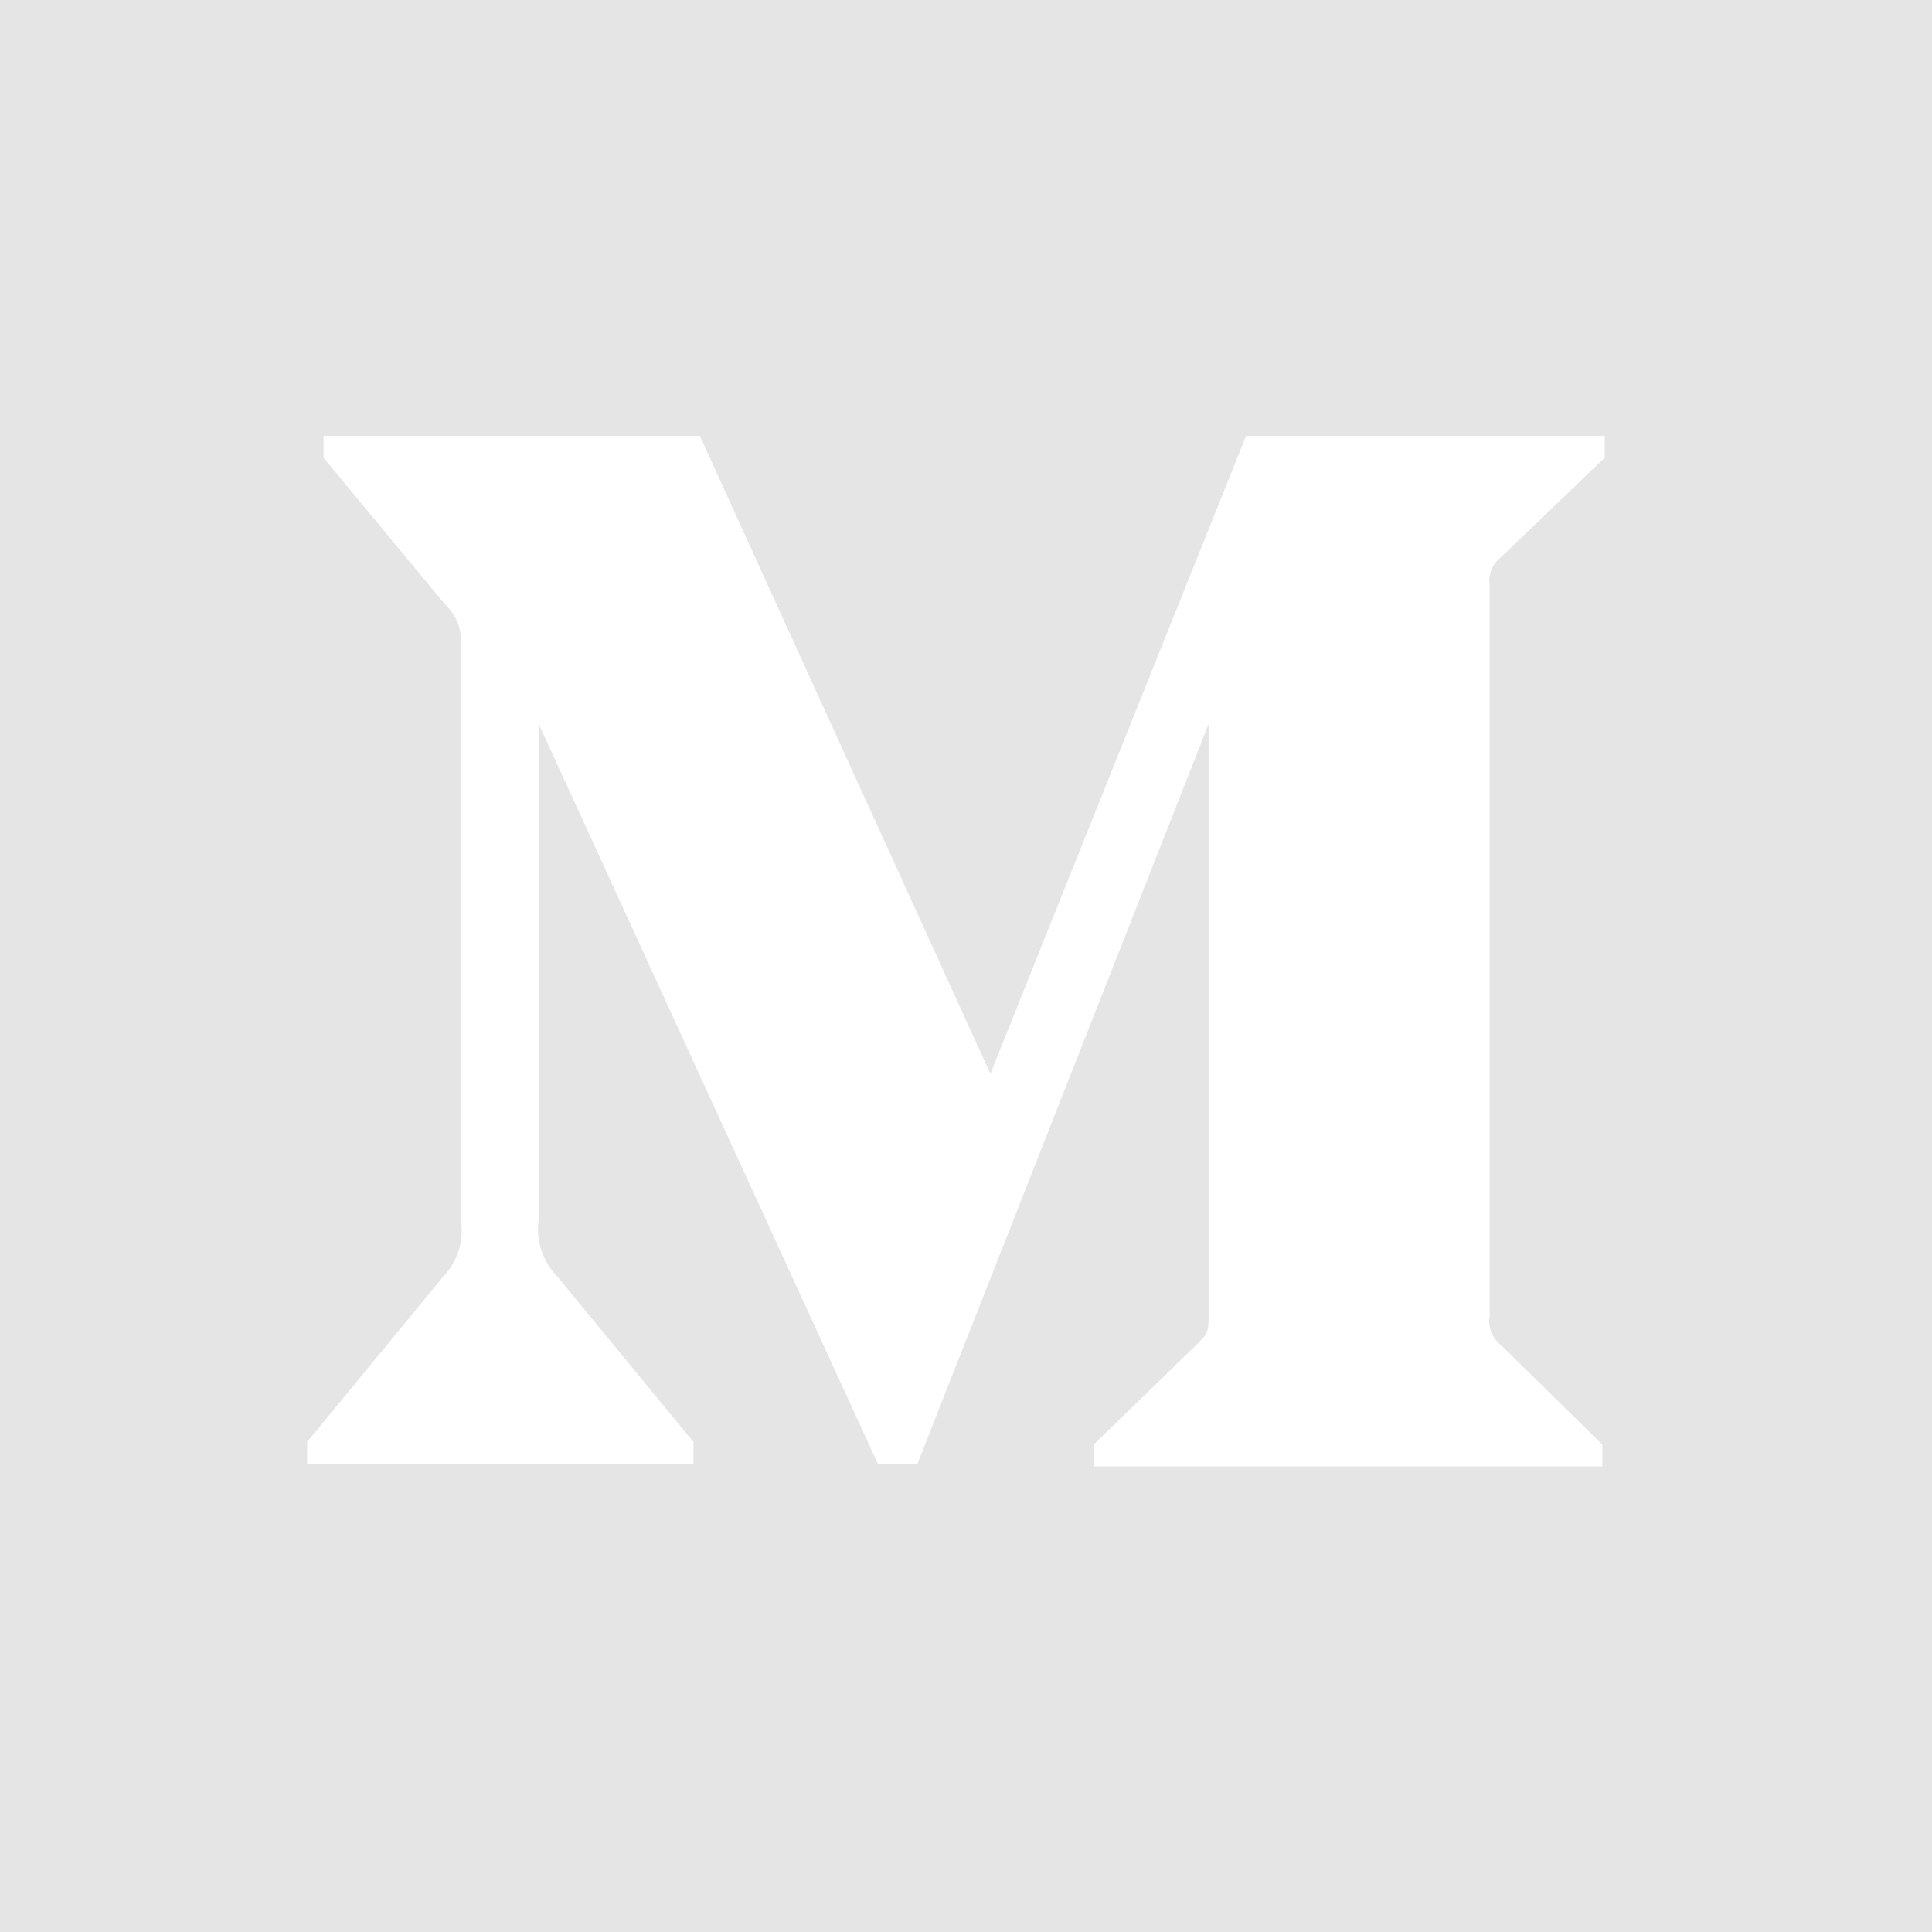 <!DOCTYPE svg PUBLIC "-//W3C//DTD SVG 1.1//EN" "http://www.w3.org/Graphics/SVG/1.1/DTD/svg11.dtd">
<!-- Uploaded to: SVG Repo, www.svgrepo.com, Transformed by: SVG Repo Mixer Tools -->
<svg fill="#e5e5e6" width="256px" height="256px" viewBox="0 0 24.00 24.00" xmlns="http://www.w3.org/2000/svg" stroke="#e5e5e6" stroke-width="0">
<g id="SVGRepo_bgCarrier" stroke-width="0"/>
<g id="SVGRepo_tracerCarrier" stroke-linecap="round" stroke-linejoin="round" stroke="#CCCCCC" stroke-width="0.048"/>
<g id="SVGRepo_iconCarrier">
<path d="m24 24h-24v-24h24zm-8.986-15.006v7.326c0 .198 0 .234-.127.362l-1.302 1.264v.27h6.32v-.27l-1.257-1.234c-.091-.07-.148-.178-.148-.3 0-.022.002-.043.005-.064v.002-9.07c-.003-.019-.005-.04-.005-.062 0-.121.058-.229.148-.298l.001-.001 1.286-1.234v-.27h-4.456l-3.176 7.924-3.609-7.924h-4.675v.271l1.502 1.813c.127.115.207.281.207.466 0 .022-.001.043-.003.064v-.003 7.126c.007.041.011.088.011.136 0 .222-.088.423-.231.571l-1.69 2.054v.27h4.8v-.27l-1.691-2.054c-.149-.154-.241-.363-.241-.595 0-.04.003-.079.008-.117v.004-6.16l4.215 9.195h.49z"/>
</g>
</svg>